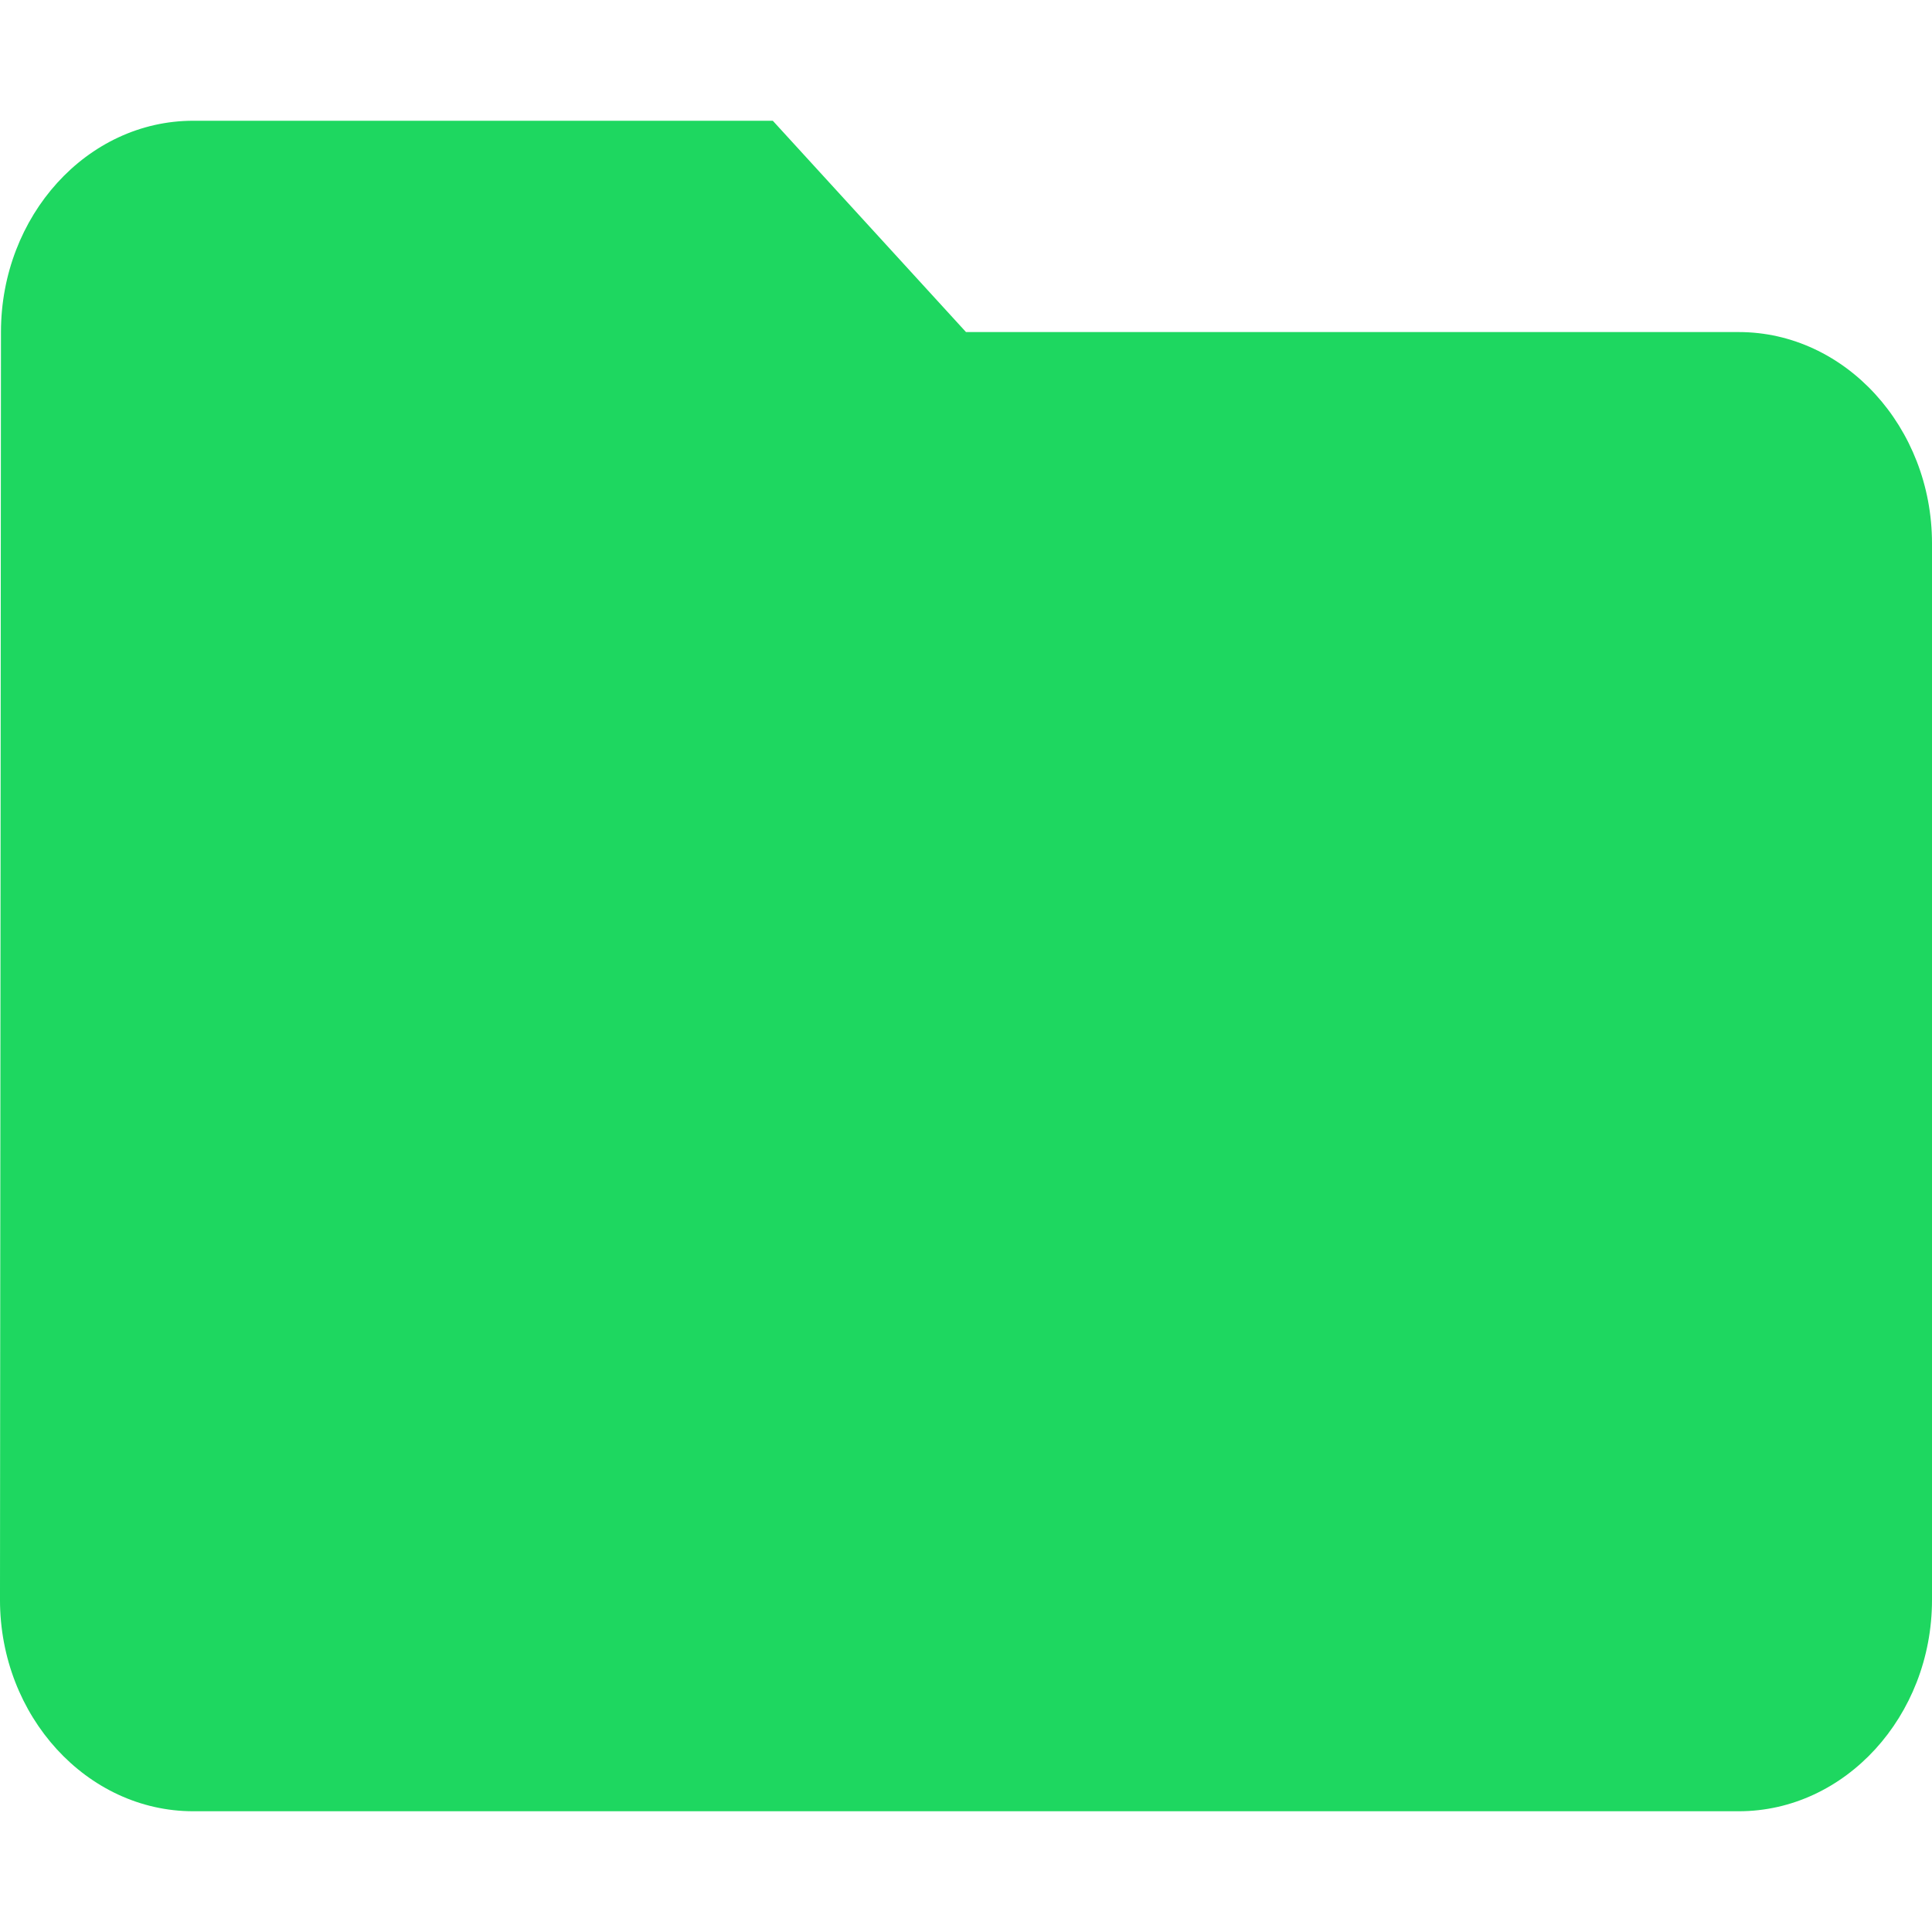 <svg width="16" height="16" viewBox="0 0 16 16" fill="none" xmlns="http://www.w3.org/2000/svg">
<g clip-path="url(#clip0_1_598)">
<path d="M6.4 1H1.6C0.72 1 0.008 1.788 0.008 2.75L-4.57764e-05 13.25C-4.57764e-05 14.213 0.72 15 1.6 15H14.4C15.28 15 16 14.213 16 13.25V4.5C16 3.538 15.28 2.75 14.4 2.75H8L6.4 1Z" fill="#1ED760"/>
</g>
<defs>
<clipPath id="clip0_1_598">
<rect width="16" height="16" fill="white"/>
</clipPath>
</defs>
</svg>
